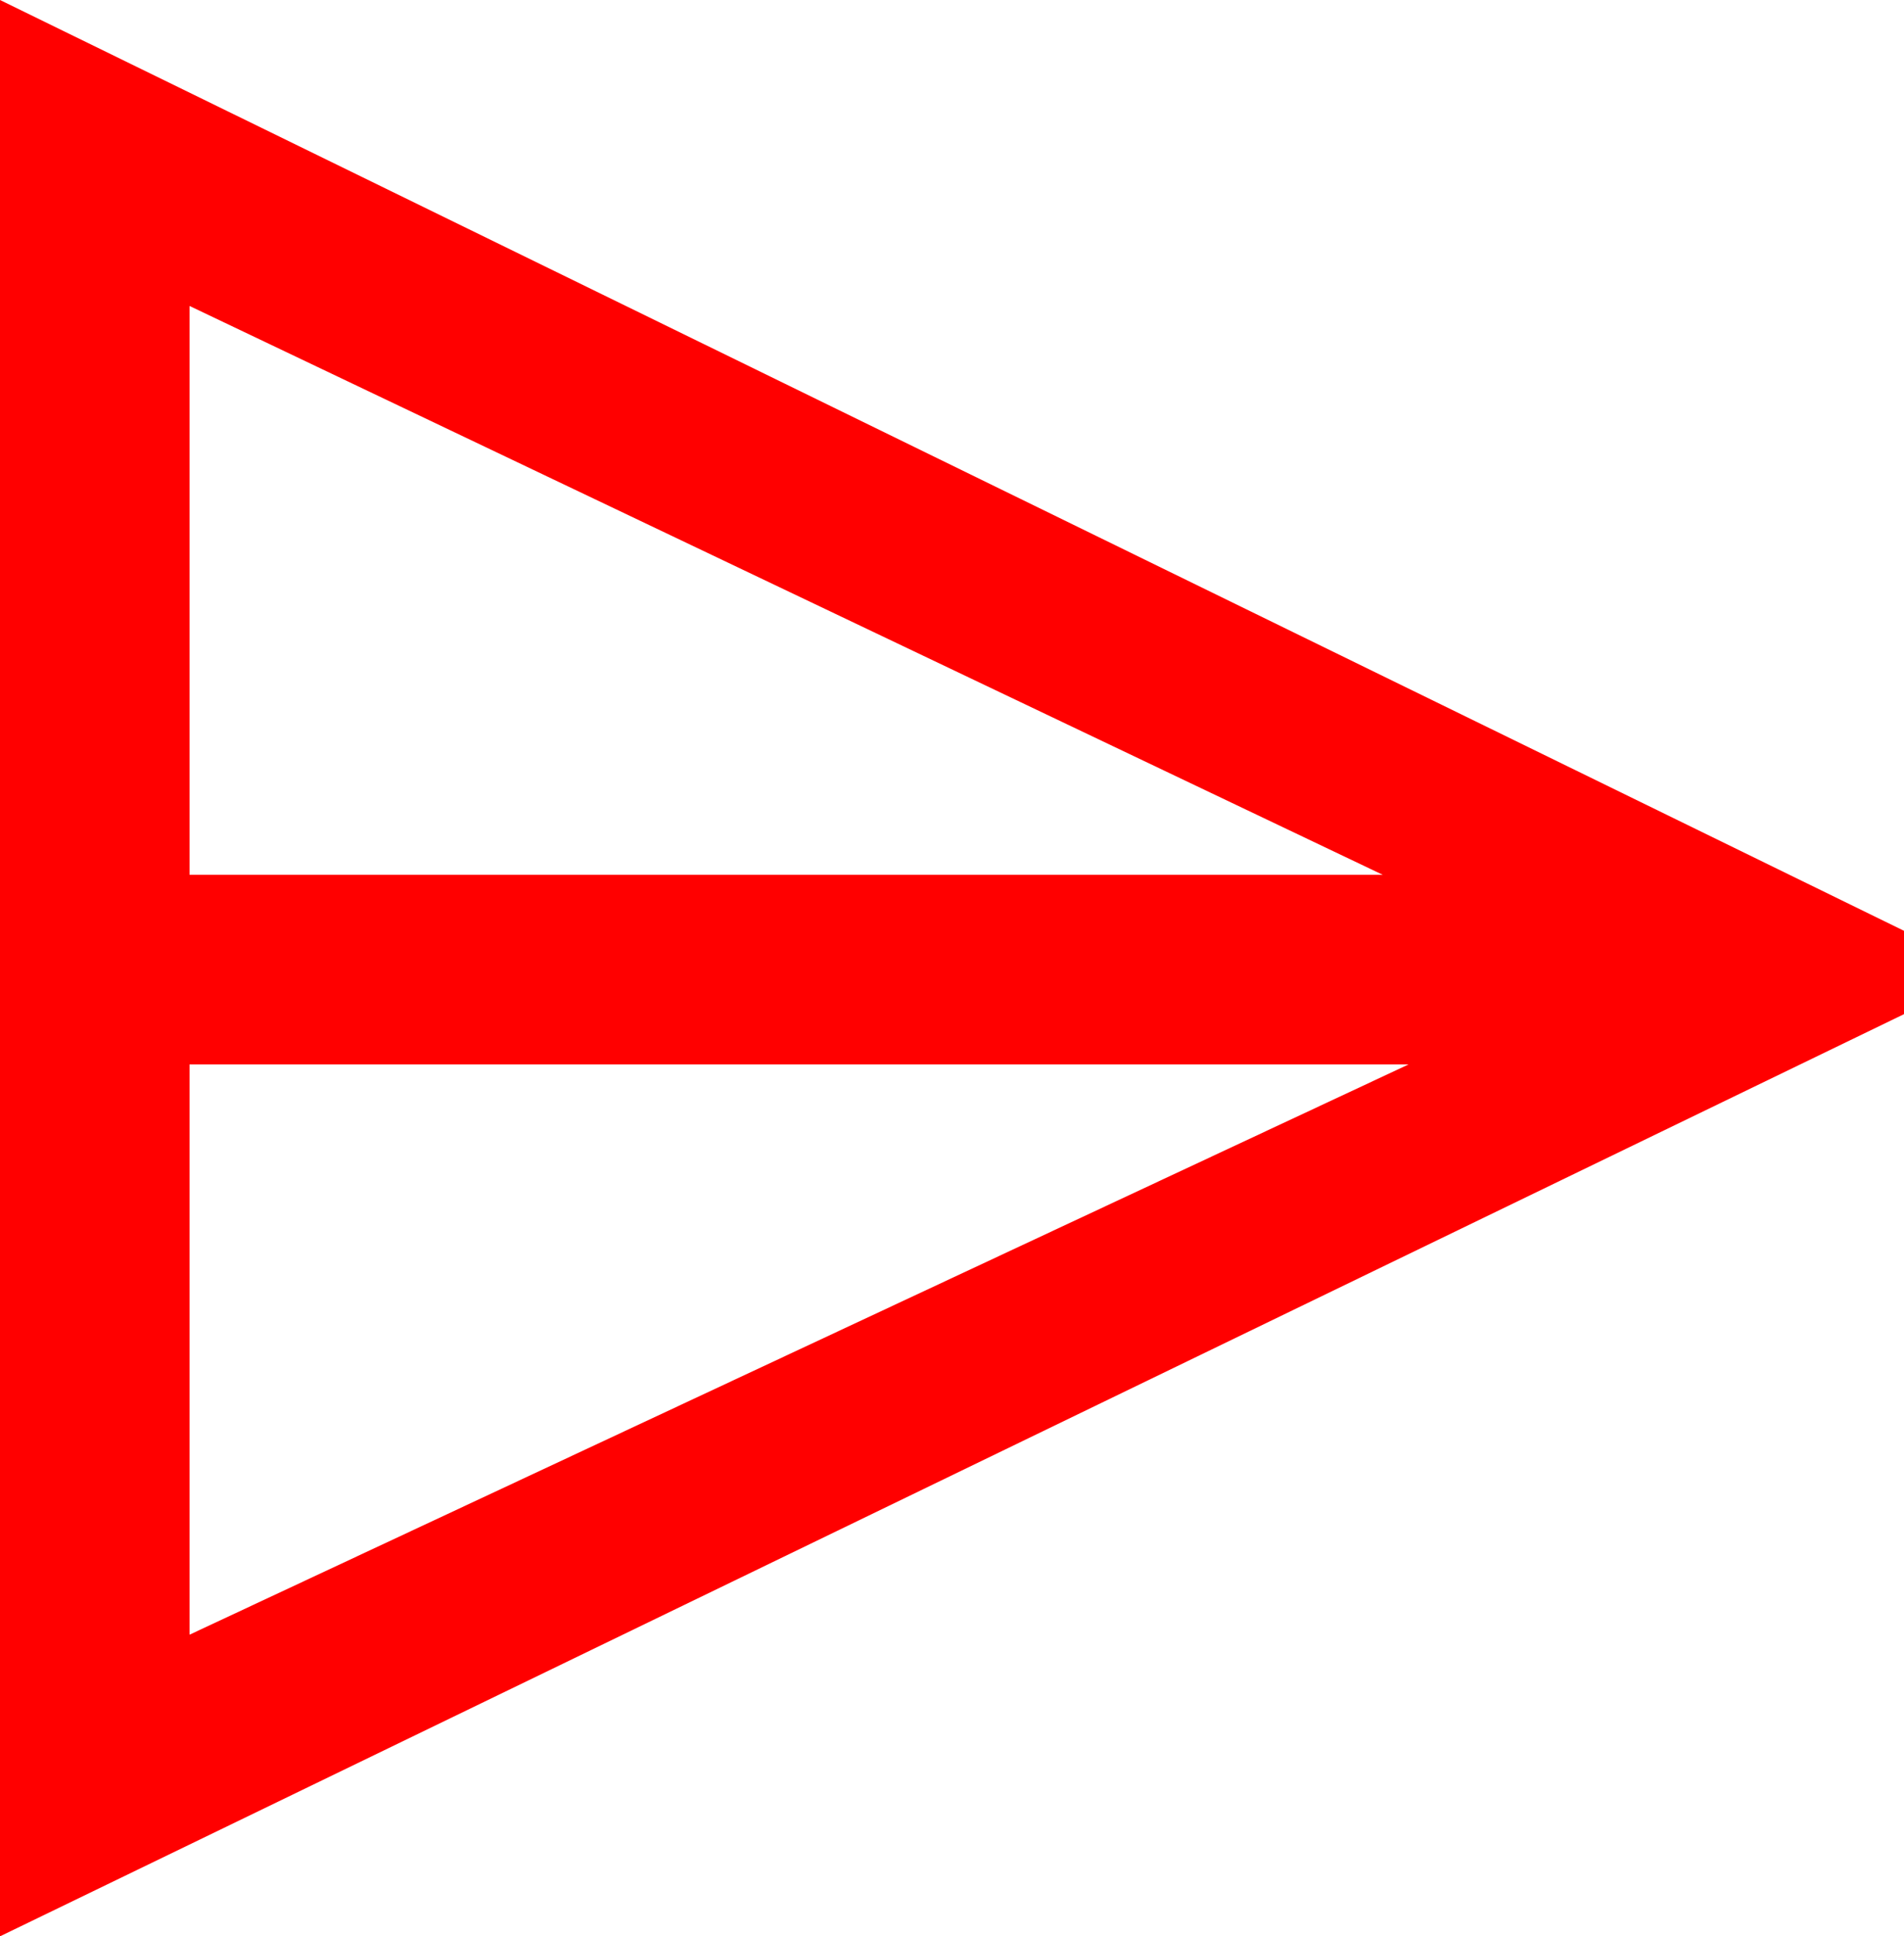 <?xml version="1.0" encoding="utf-8"?>
<!DOCTYPE svg PUBLIC "-//W3C//DTD SVG 1.1//EN" "http://www.w3.org/Graphics/SVG/1.1/DTD/svg11.dtd">
<svg width="38.848" height="39.492" xmlns="http://www.w3.org/2000/svg" xmlns:xlink="http://www.w3.org/1999/xlink" xmlns:xml="http://www.w3.org/XML/1998/namespace" version="1.1">
  <g>
    <g>
      <path style="fill:#FF0000;fill-opacity:1" d="M3.867,21.709L3.867,33.34 28.74,21.709 3.867,21.709z M3.867,6.24L3.867,17.842 28.213,17.842 3.867,6.24z M0,0L38.848,18.984 38.848,20.684 0,39.492 0,0z" />
    </g>
  </g>
</svg>